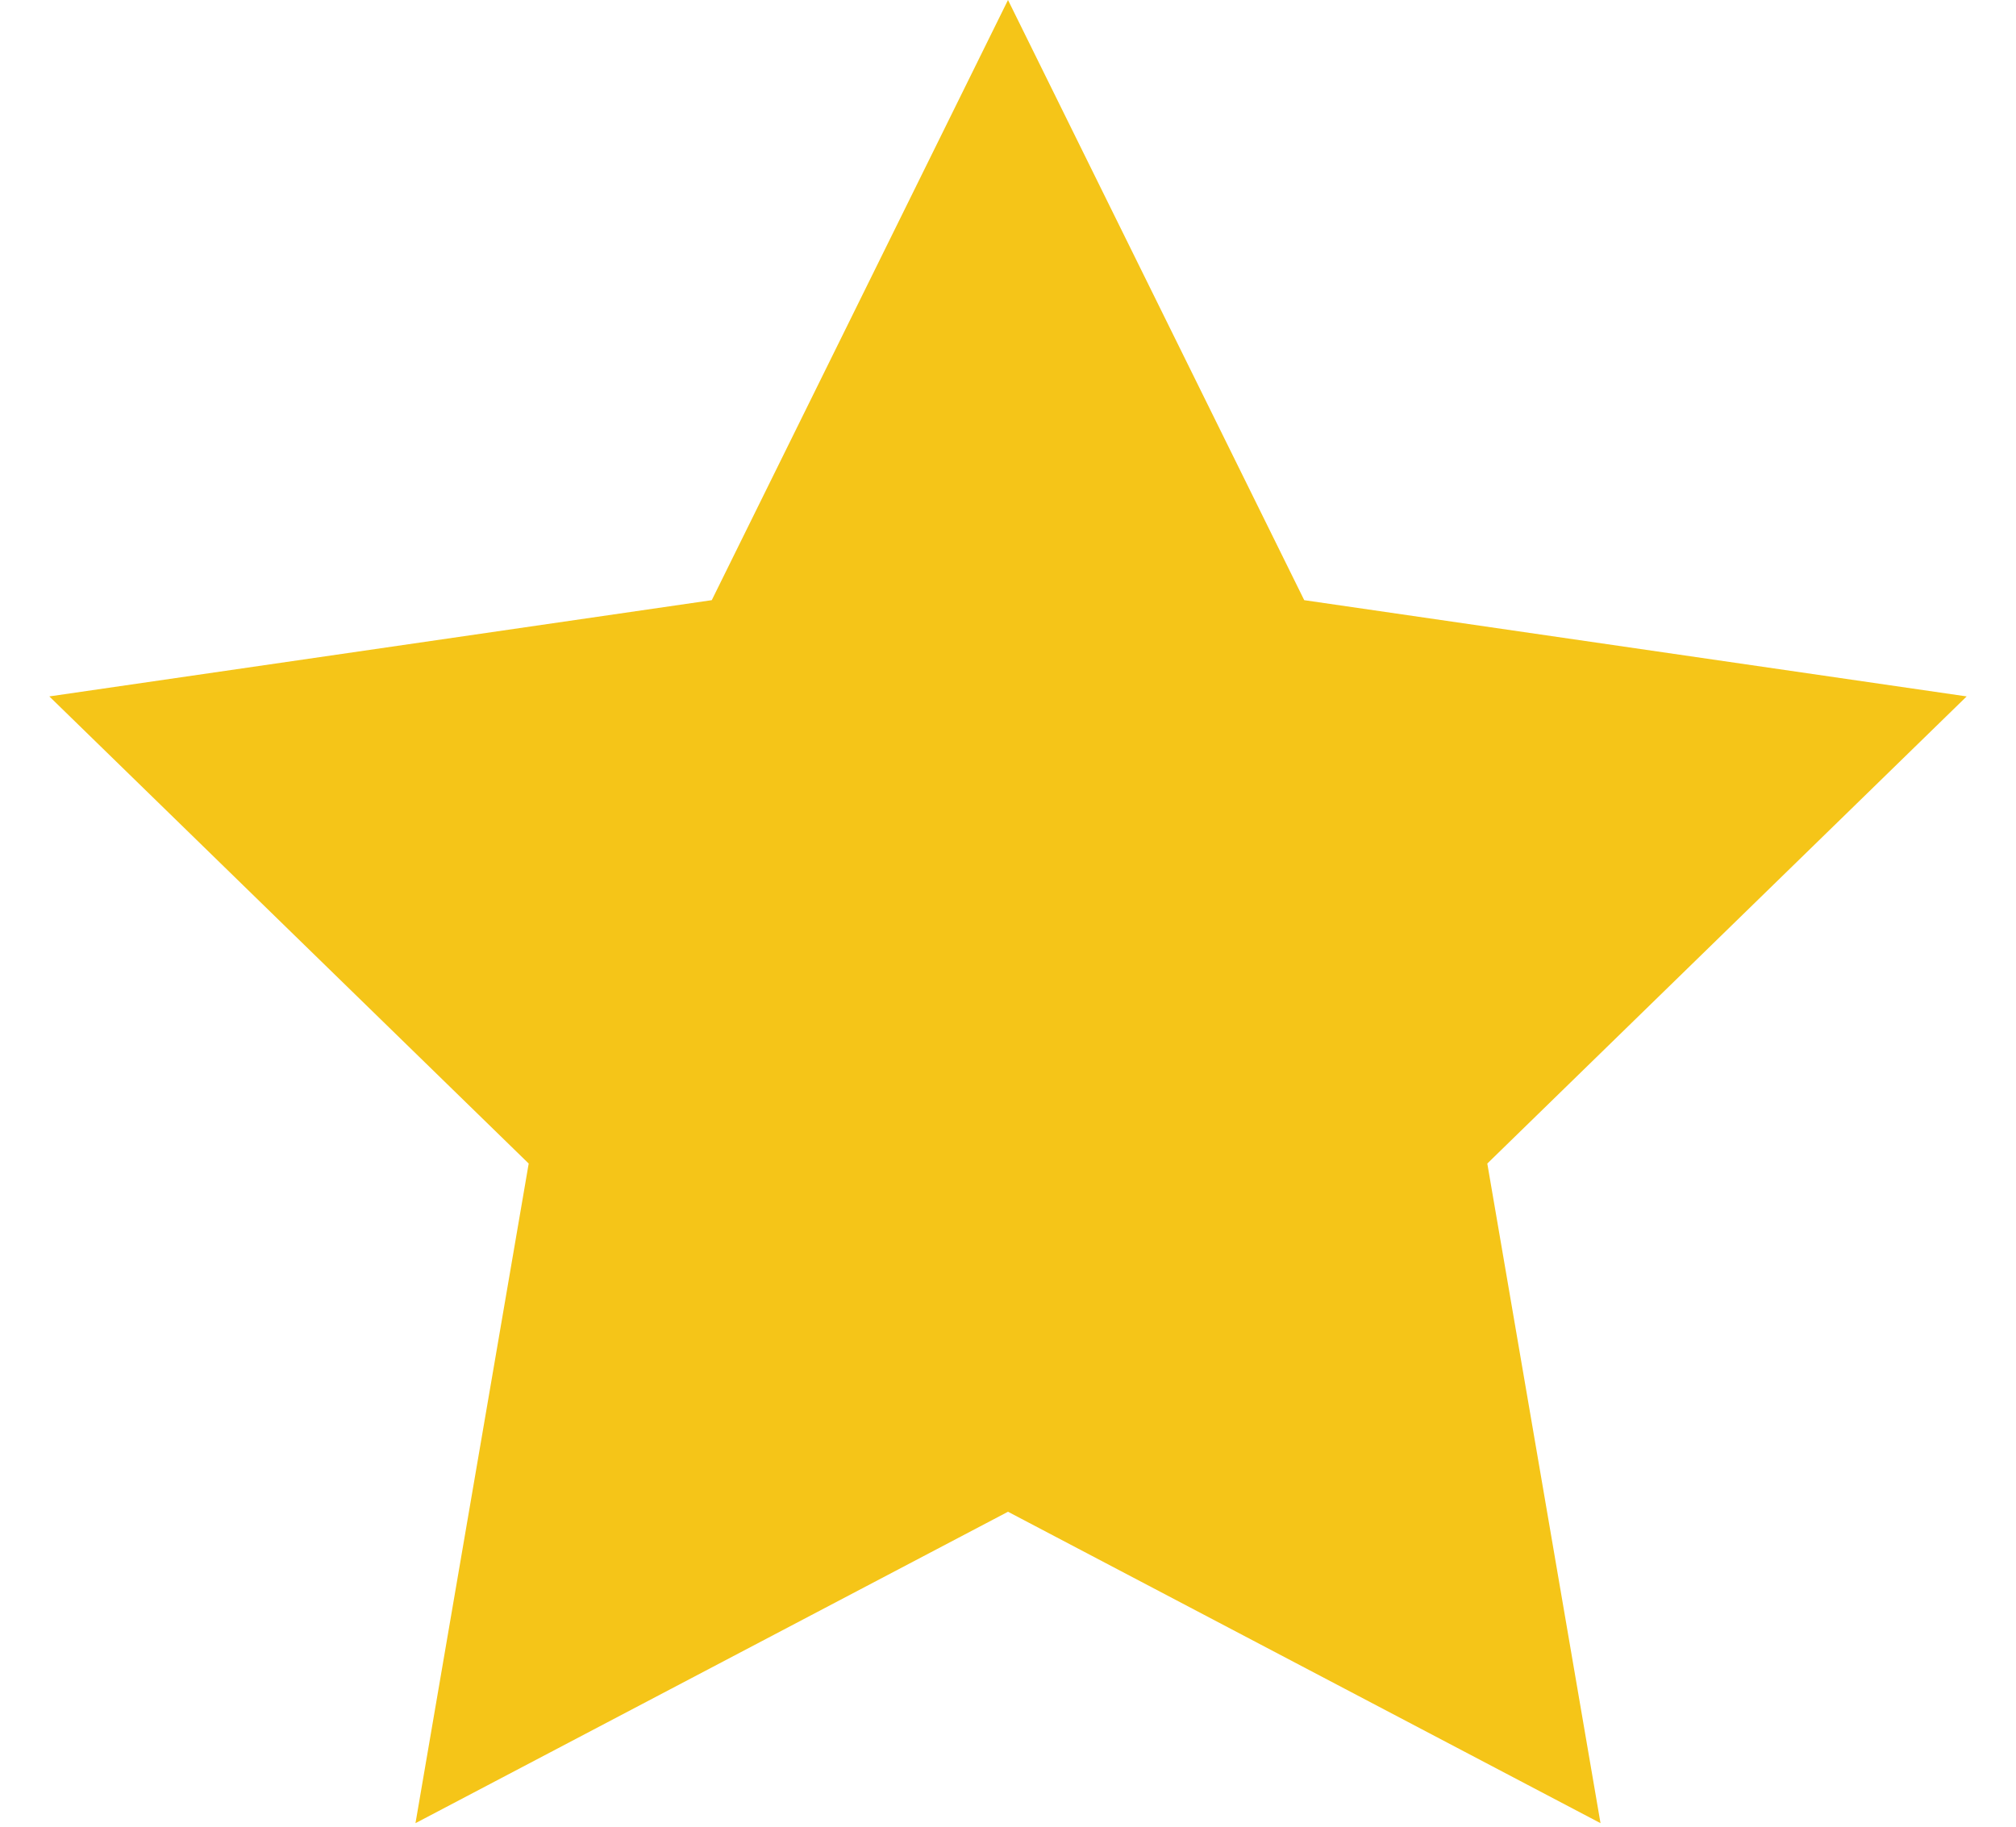 <svg width="32" height="29" viewBox="0 0 32 29" fill="none" xmlns="http://www.w3.org/2000/svg">
    <path d="M16 0L20.702 9.528L31.217 11.056L23.608 18.472L25.405 28.944L16 24L6.595 28.944L8.392 18.472L0.783 11.056L11.298 9.528L16 0Z" fill="#F5C518"/>
</svg>